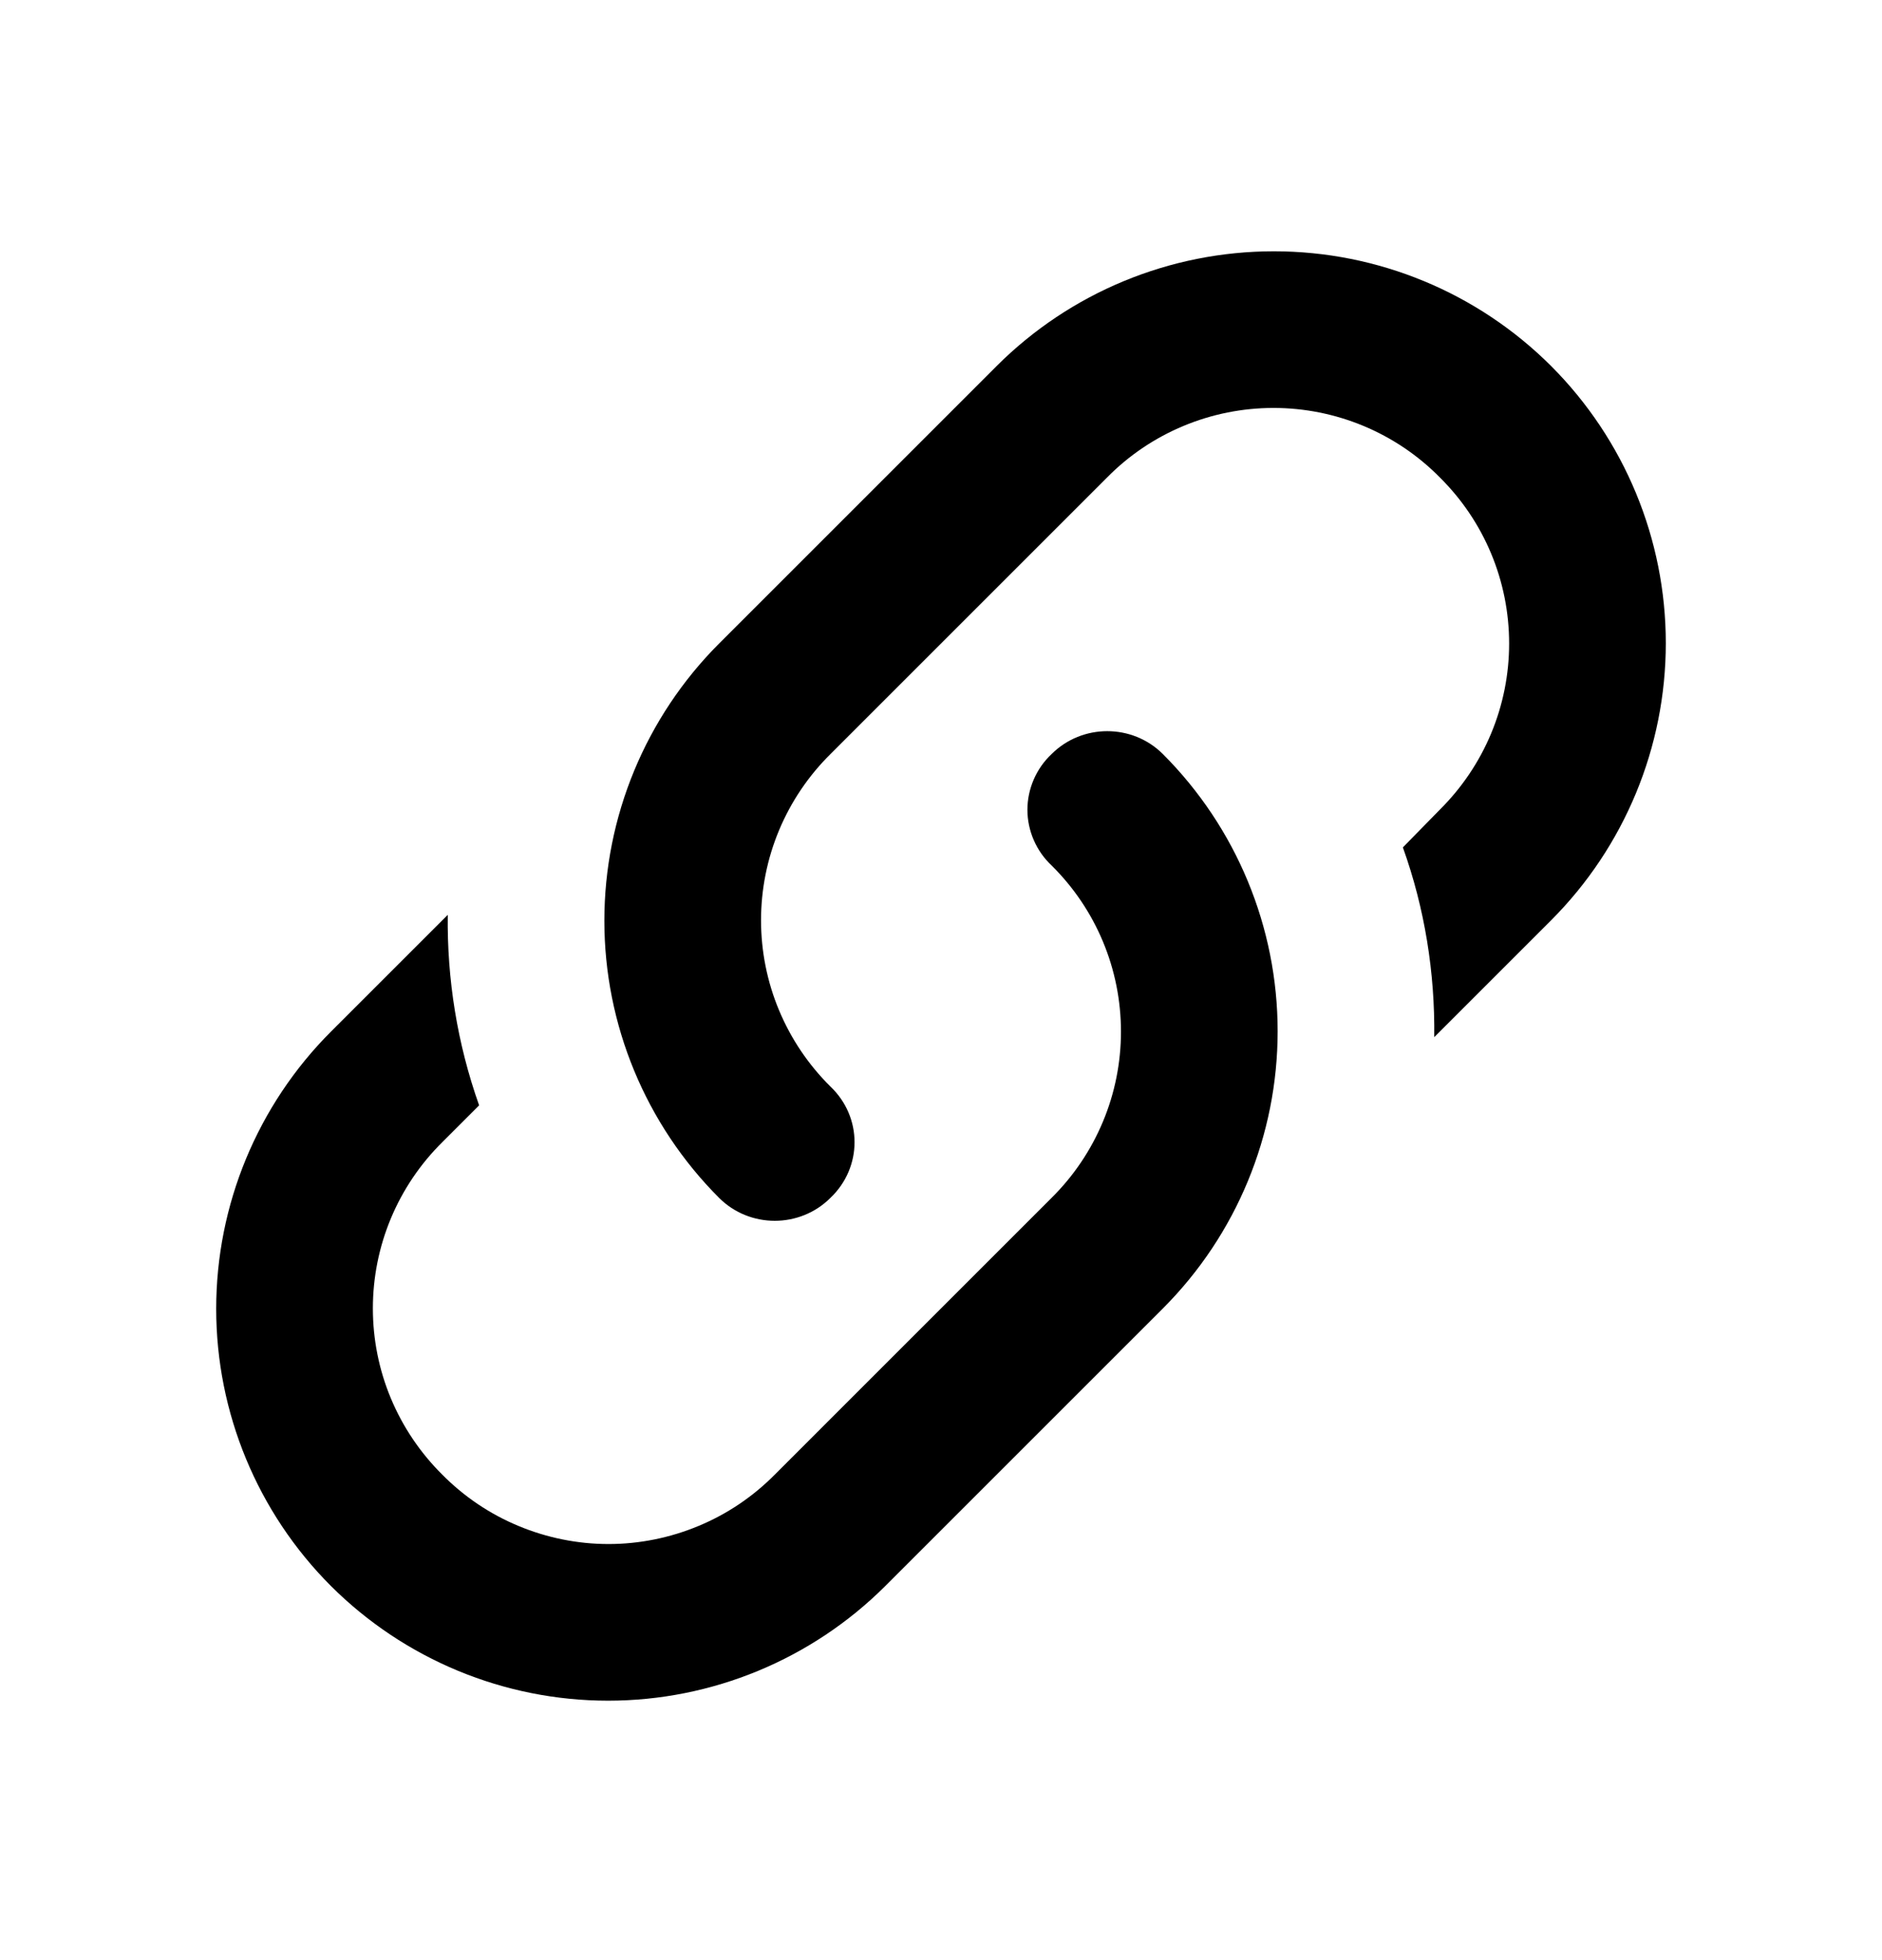 <svg width="24" height="25" viewBox="0 0 24 25" fill="none" xmlns="http://www.w3.org/2000/svg">
<path d="M10.59 13.858C11 14.248 11 14.888 10.59 15.278C10.2 15.668 9.56 15.668 9.17 15.278C8.233 14.34 7.707 13.068 7.707 11.743C7.707 10.417 8.233 9.146 9.17 8.208L12.71 4.668C13.648 3.731 14.919 3.205 16.245 3.205C17.571 3.205 18.842 3.731 19.78 4.668C20.717 5.606 21.243 6.877 21.243 8.203C21.243 9.528 20.717 10.8 19.78 11.738L18.29 13.228C18.3 12.408 18.17 11.588 17.89 10.808L18.36 10.328C18.64 10.05 18.863 9.72 19.015 9.356C19.167 8.992 19.245 8.602 19.245 8.208C19.245 7.813 19.167 7.423 19.015 7.059C18.863 6.695 18.64 6.365 18.36 6.088C18.083 5.807 17.753 5.585 17.389 5.433C17.025 5.281 16.634 5.203 16.24 5.203C15.846 5.203 15.455 5.281 15.091 5.433C14.727 5.585 14.397 5.807 14.12 6.088L10.59 9.618C10.31 9.895 10.087 10.225 9.935 10.589C9.783 10.953 9.705 11.343 9.705 11.738C9.705 12.132 9.783 12.523 9.935 12.886C10.087 13.25 10.31 13.581 10.59 13.858M13.41 9.618C13.8 9.228 14.44 9.228 14.83 9.618C15.767 10.556 16.293 11.827 16.293 13.153C16.293 14.478 15.767 15.75 14.83 16.688L11.29 20.228C10.352 21.164 9.081 21.691 7.755 21.691C6.429 21.691 5.158 21.164 4.22 20.228C3.283 19.29 2.757 18.018 2.757 16.693C2.757 15.367 3.283 14.096 4.22 13.158L5.71 11.668C5.7 12.488 5.83 13.308 6.11 14.098L5.64 14.568C5.36 14.845 5.137 15.175 4.985 15.539C4.833 15.903 4.755 16.293 4.755 16.688C4.755 17.082 4.833 17.473 4.985 17.836C5.137 18.2 5.36 18.53 5.64 18.808C5.917 19.088 6.247 19.311 6.611 19.462C6.975 19.614 7.366 19.693 7.76 19.693C8.154 19.693 8.545 19.614 8.909 19.462C9.273 19.311 9.603 19.088 9.88 18.808L13.41 15.278C13.69 15.001 13.913 14.67 14.065 14.306C14.217 13.943 14.295 13.552 14.295 13.158C14.295 12.763 14.217 12.373 14.065 12.009C13.913 11.645 13.69 11.315 13.41 11.038C13.313 10.947 13.236 10.837 13.183 10.715C13.13 10.593 13.102 10.461 13.102 10.328C13.102 10.195 13.13 10.063 13.183 9.941C13.236 9.819 13.313 9.709 13.41 9.618V9.618Z" fill="black"/>
</svg>
